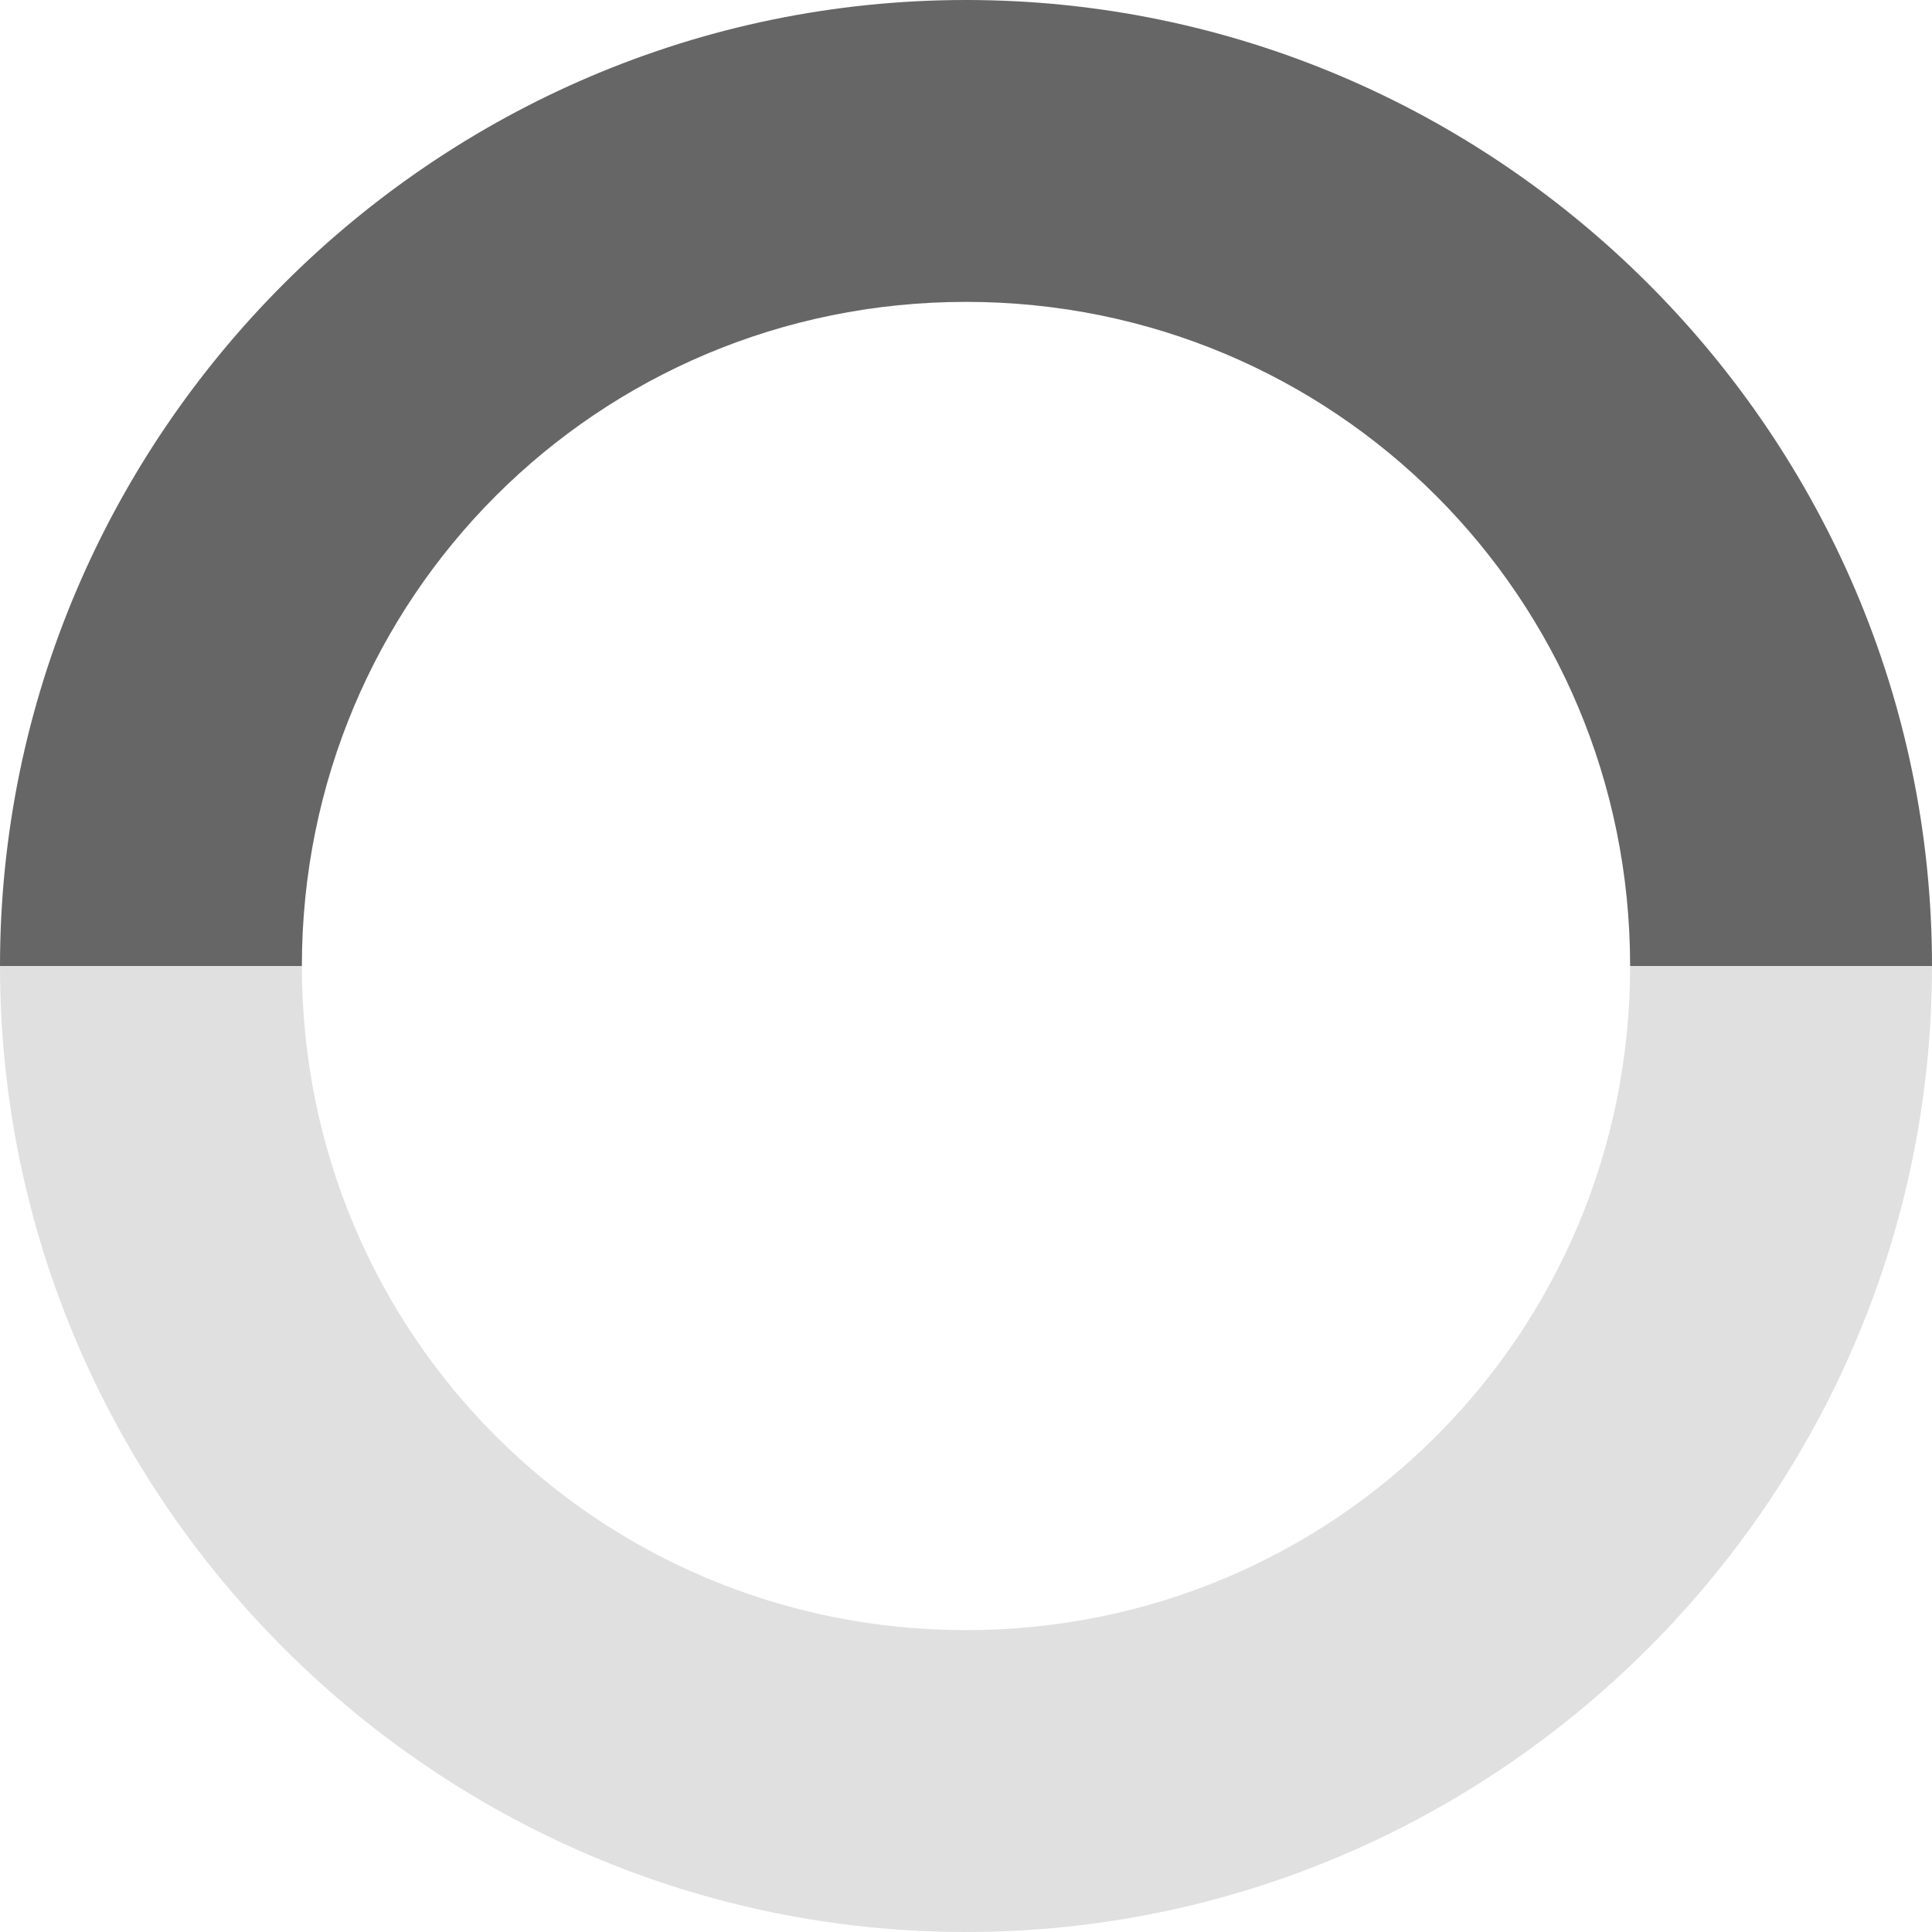 <?xml version="1.0" encoding="utf-8"?>
<!-- Generator: Adobe Illustrator 21.1.0, SVG Export Plug-In . SVG Version: 6.00 Build 0)  -->
<svg version="1.1" id="Loading_layer_1" xmlns="http://www.w3.org/2000/svg" xmlns:xlink="http://www.w3.org/1999/xlink" x="0px" y="0px"
	 viewBox="0 0 32 32" style="enable-background:new 0 0 32 32;" xml:space="preserve">
<style type="text/css">
	.st0{fill:#666666;}
	.st1{opacity:0.2;fill:#666666;enable-background:new    ;}
</style>
<title>Loading</title>
<path class="st0" d="M32,16h-5c0-6.1-4.9-11-11-11S5,9.9,5,16H0C0,7.2,7.2,0,16,0S32,7.2,32,16z"/>
<path class="st1" d="M16,32C7.2,32,0,24.8,0,16h5c0,6.1,4.9,11,11,11s11-4.9,11-11h5C32,24.8,24.8,32,16,32z"/>
</svg>

